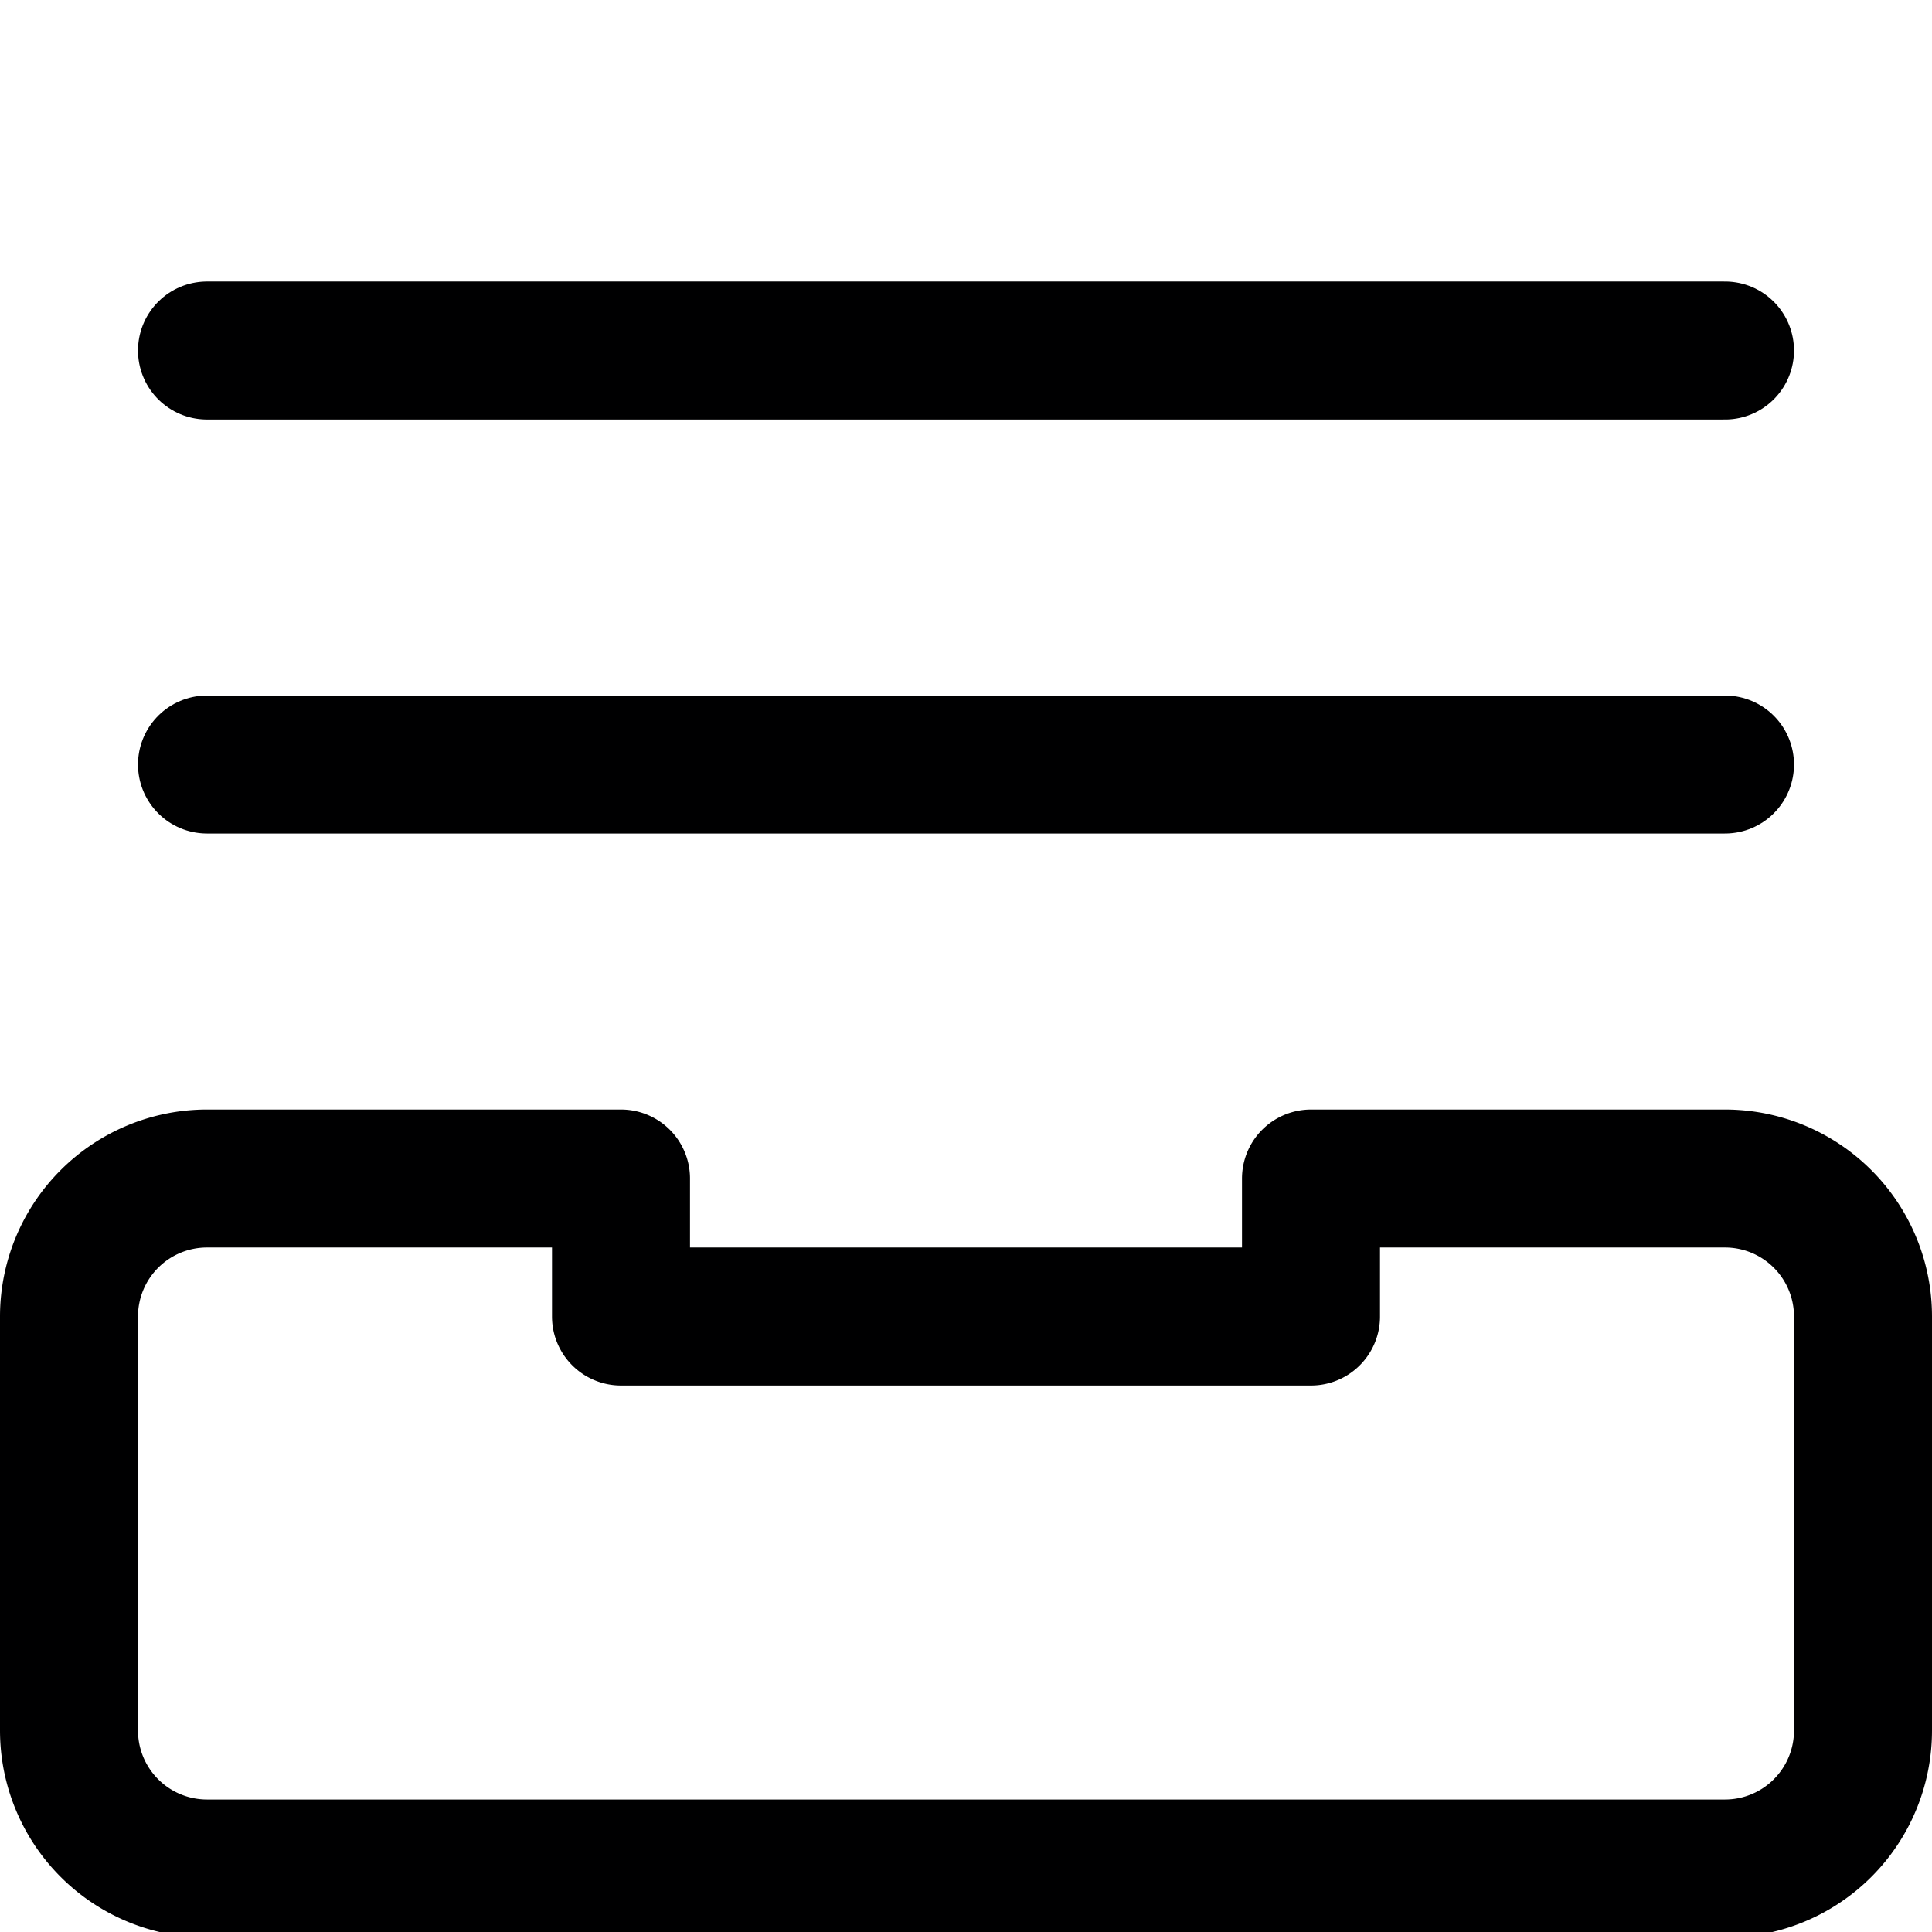 <svg xmlns="http://www.w3.org/2000/svg" viewBox="0 0 14 14">
  <g>
    <path d="M13.5,9.54a1,1,0,0,0-1-1h-3v1h-5v-1h-3a1,1,0,0,0-1,1v3a1,1,0,0,0,1,1h11a1,1,0,0,0,1-1Z" style="fill: none;stroke: #000001;stroke-linecap: round;stroke-linejoin: round"/>
    <line x1="1.5" y1="5.54" x2="12.5" y2="5.54" style="fill: none;stroke: #000001;stroke-linecap: round;stroke-linejoin: round"/>
    <line x1="1.5" y1="2.54" x2="12.5" y2="2.54" style="fill: none;stroke: #000001;stroke-linecap: round;stroke-linejoin: round"/>
  </g>
</svg>
